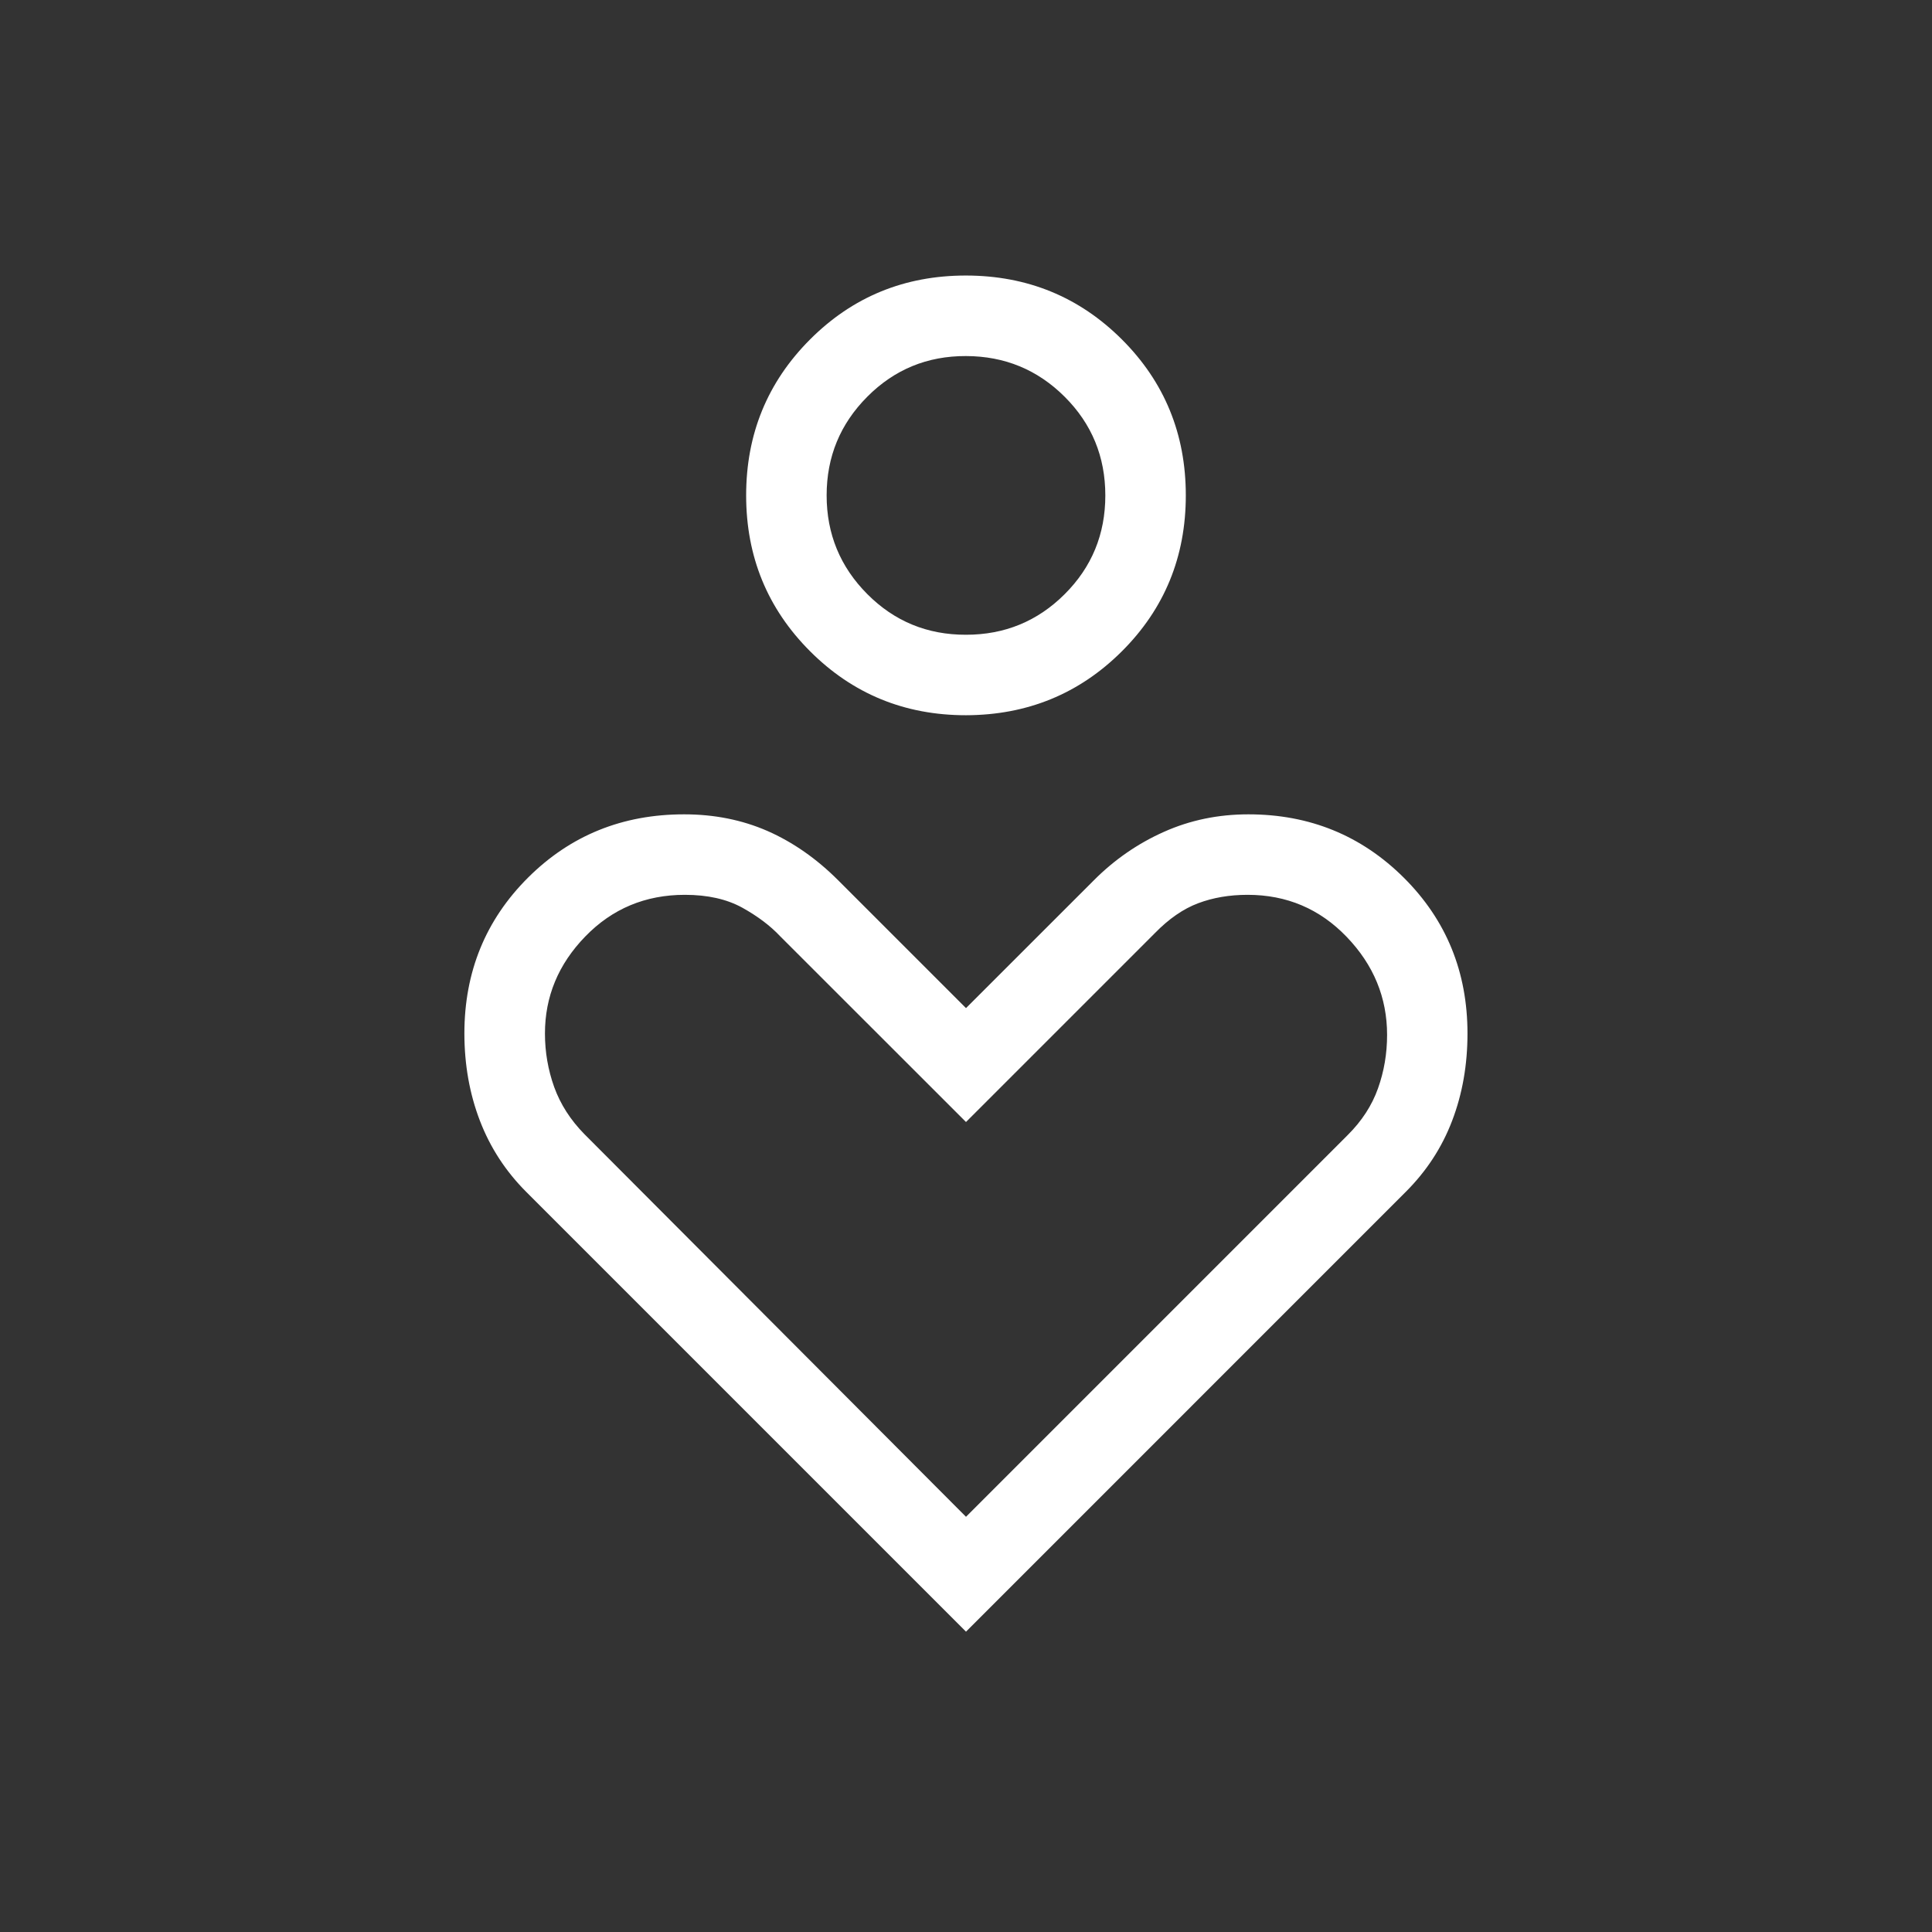 <svg width="44" height="44" viewBox="0 0 44 44" fill="none" xmlns="http://www.w3.org/2000/svg">
<rect x="0" y="0" width="44" height="44" fill="#333333" stroke="none"/>
<g id="icon">
<path id="Vector" d="M22 16.289C20.604 16.289 19.421 15.804 18.45 14.833C17.479 13.862 16.993 12.678 16.993 11.282C16.993 9.886 17.478 8.703 18.448 7.731C19.419 6.759 20.603 6.274 22 6.275C23.397 6.277 24.58 6.762 25.551 7.731C26.521 8.7 27.006 9.884 27.006 11.282C27.006 12.68 26.521 13.864 25.551 14.832C24.58 15.8 23.397 16.285 22 16.289ZM22 14.456C22.881 14.456 23.63 14.148 24.247 13.532C24.865 12.916 25.173 12.166 25.173 11.284C25.173 10.402 24.865 9.652 24.247 9.036C23.63 8.42 22.881 8.111 22 8.109C21.118 8.106 20.369 8.415 19.752 9.035C19.135 9.654 18.826 10.403 18.826 11.282C18.826 12.161 19.135 12.91 19.752 13.53C20.369 14.15 21.118 14.458 22 14.456ZM22 37.16L11.988 27.148C11.517 26.677 11.165 26.137 10.93 25.525C10.695 24.914 10.577 24.252 10.576 23.538C10.576 22.135 11.059 20.952 12.024 19.989C12.99 19.026 14.176 18.545 15.583 18.546C16.267 18.546 16.899 18.672 17.479 18.925C18.058 19.18 18.595 19.554 19.088 20.047L22 22.959L24.913 20.047C25.382 19.577 25.914 19.209 26.51 18.944C27.105 18.678 27.745 18.546 28.431 18.546C29.824 18.546 31.005 19.027 31.973 19.991C32.939 20.954 33.421 22.136 33.421 23.538C33.421 24.252 33.305 24.914 33.071 25.525C32.838 26.137 32.484 26.677 32.011 27.148L22 37.16ZM22 34.544L30.693 25.85C31.016 25.529 31.246 25.174 31.383 24.787C31.521 24.4 31.59 23.995 31.59 23.569C31.59 22.719 31.283 21.974 30.669 21.336C30.056 20.698 29.304 20.379 28.413 20.379C28.002 20.379 27.627 20.443 27.289 20.57C26.95 20.697 26.621 20.924 26.301 21.252L22 25.553L17.768 21.323C17.546 21.086 17.259 20.869 16.907 20.673C16.552 20.477 16.116 20.379 15.598 20.379C14.699 20.379 13.943 20.695 13.33 21.327C12.716 21.959 12.41 22.697 12.411 23.54C12.411 23.962 12.482 24.368 12.622 24.759C12.764 25.15 12.992 25.506 13.308 25.828L22 34.544Z" fill="white"/>
</g>
</svg>
